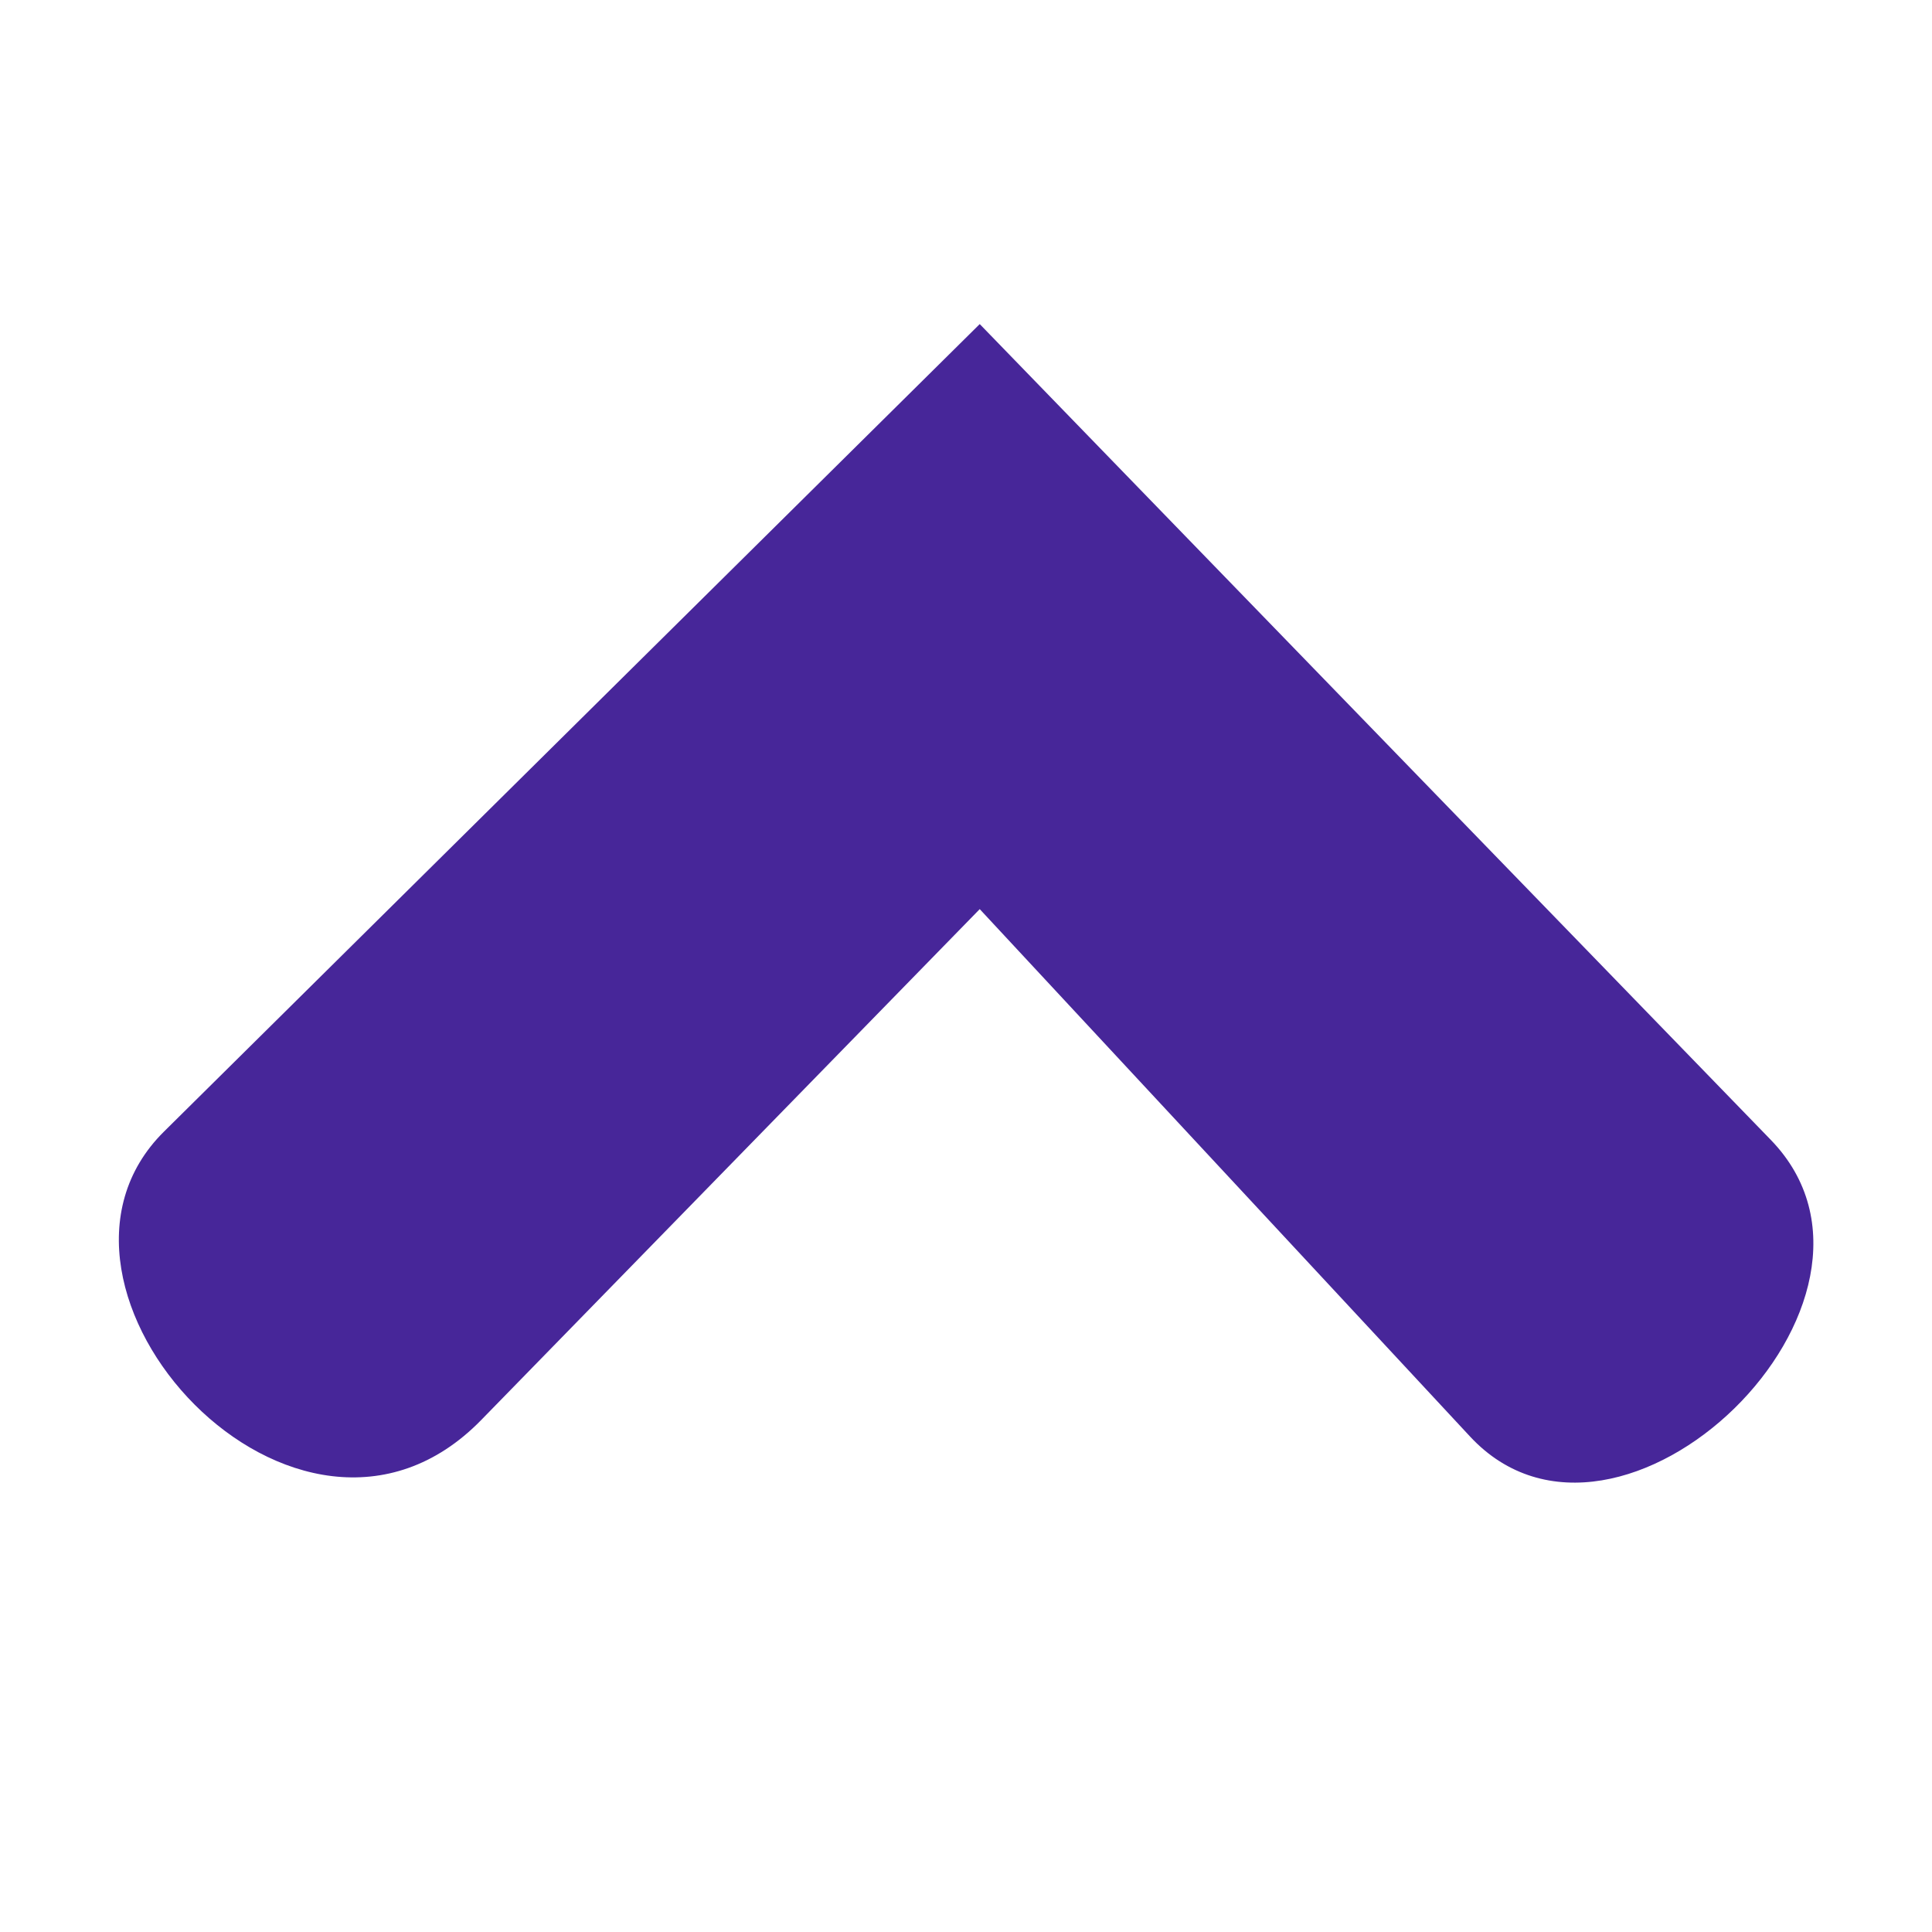 <svg xmlns="http://www.w3.org/2000/svg" xmlns:xlink="http://www.w3.org/1999/xlink" width="2200" zoomAndPan="magnify" viewBox="0 0 1650 1650" height="2200" preserveAspectRatio="xMidYMid meet" version="1.0"><defs><clipPath id="557eb64513"><path d="M 101 276.762 L 1549 276.762 L 1549 1267 L 101 1267 Z M 101 276.762 " clip-rule="nonzero"/></clipPath></defs><g clip-path="url(#557eb64513)"><path fill="#472699" d="M 836.727 276.777 L 140.035 966.43 C 5.465 1099.641 254.387 1373.203 410.977 1212.738 L 836.727 776.426 L 1255.445 1226.812 C 1382.945 1363.957 1644.609 1109.914 1512.305 973.469 Z M 836.727 276.777 " fill-opacity="1" fill-rule="nonzero"/></g></svg>